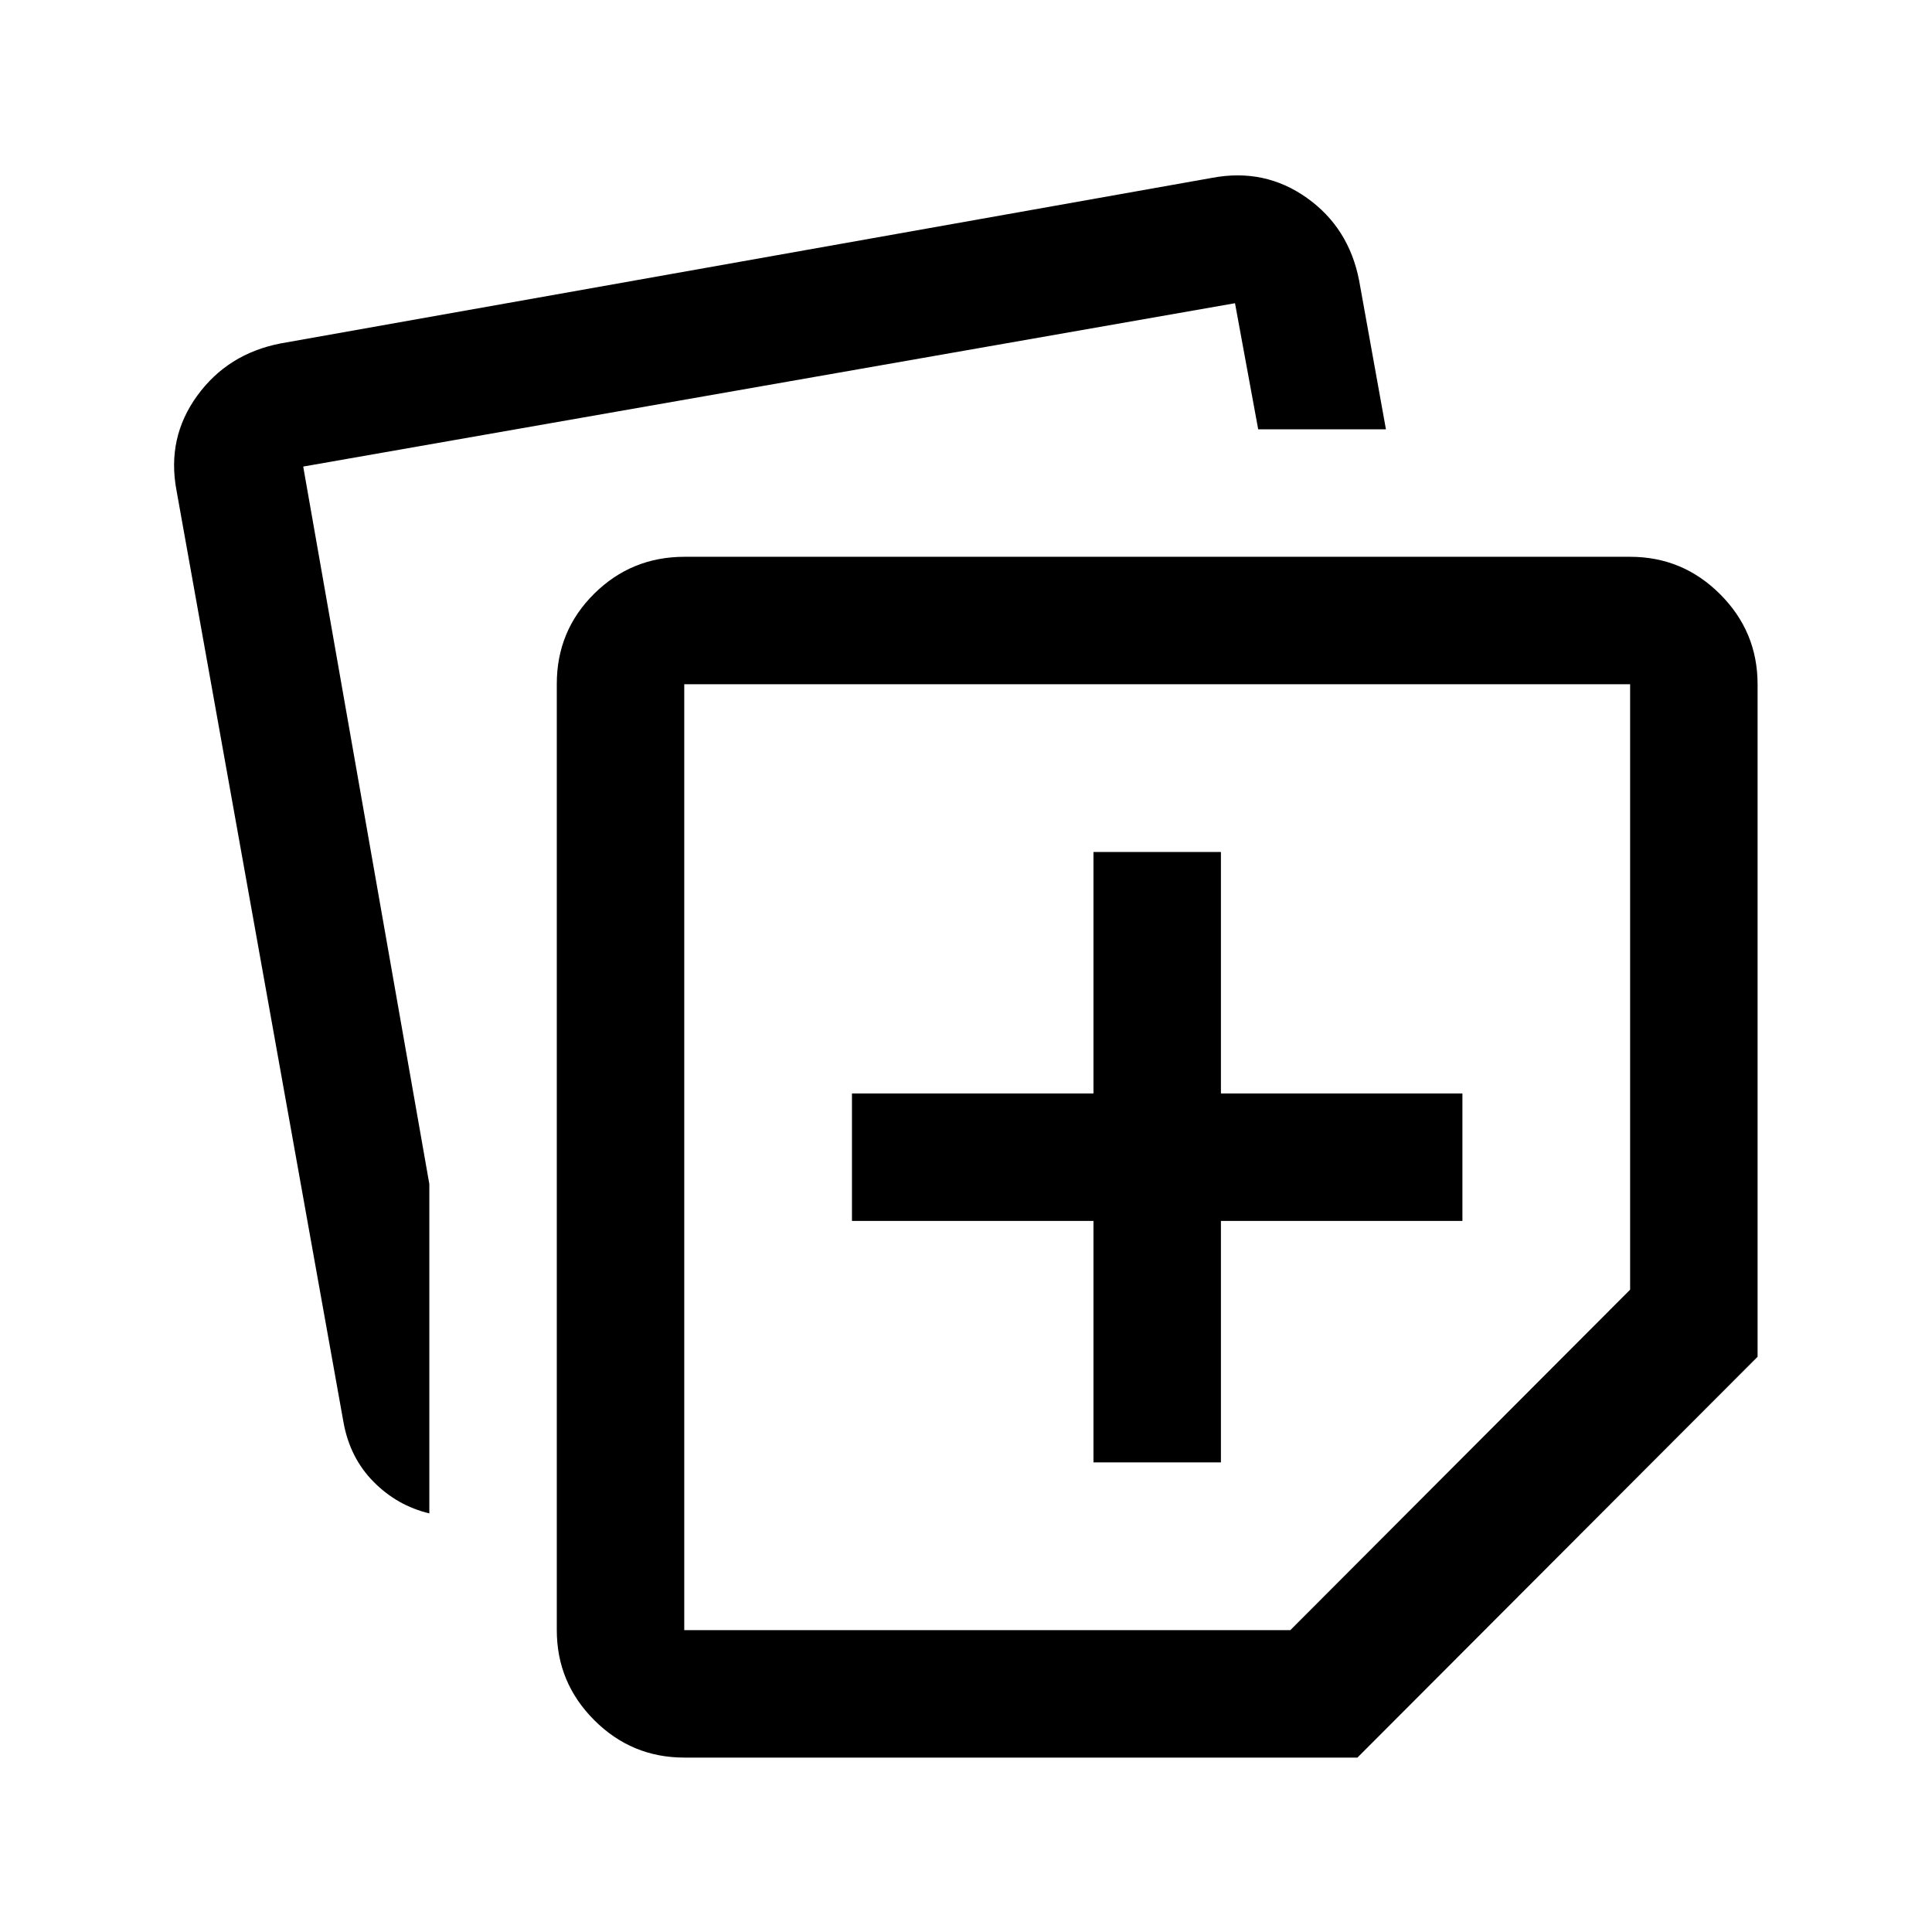 <svg xmlns="http://www.w3.org/2000/svg" height="40" viewBox="0 -960 960 960" width="40"><path d="M276.667-150v-470.167q0-26.386 18.537-44.776 18.537-18.39 44.962-18.39H810q26.125 0 44.729 18.604T873.333-620v334.167L674.5-86.667H340q-26.125 0-44.729-18.604T276.667-150Zm-189-566.5q-4.834-26 10.319-46.86 15.152-20.86 41.347-25.973L602.5-871.667q26-4.833 46.86 9.986t25.973 41.014l13.334 74.001h-63.472l-11.528-62.668-463.001 81.167 62.668 356.505V-208q-16-3.833-27.75-15.75-11.751-11.916-14.917-29.583l-83-463.167ZM340-620v470h301.167L810-319.166V-620H340Zm235.167 234.833Zm-31.833 151.834h63.333v-120h120v-63.333h-120v-120h-63.333v120h-120v63.333h120v120Z"/></svg>